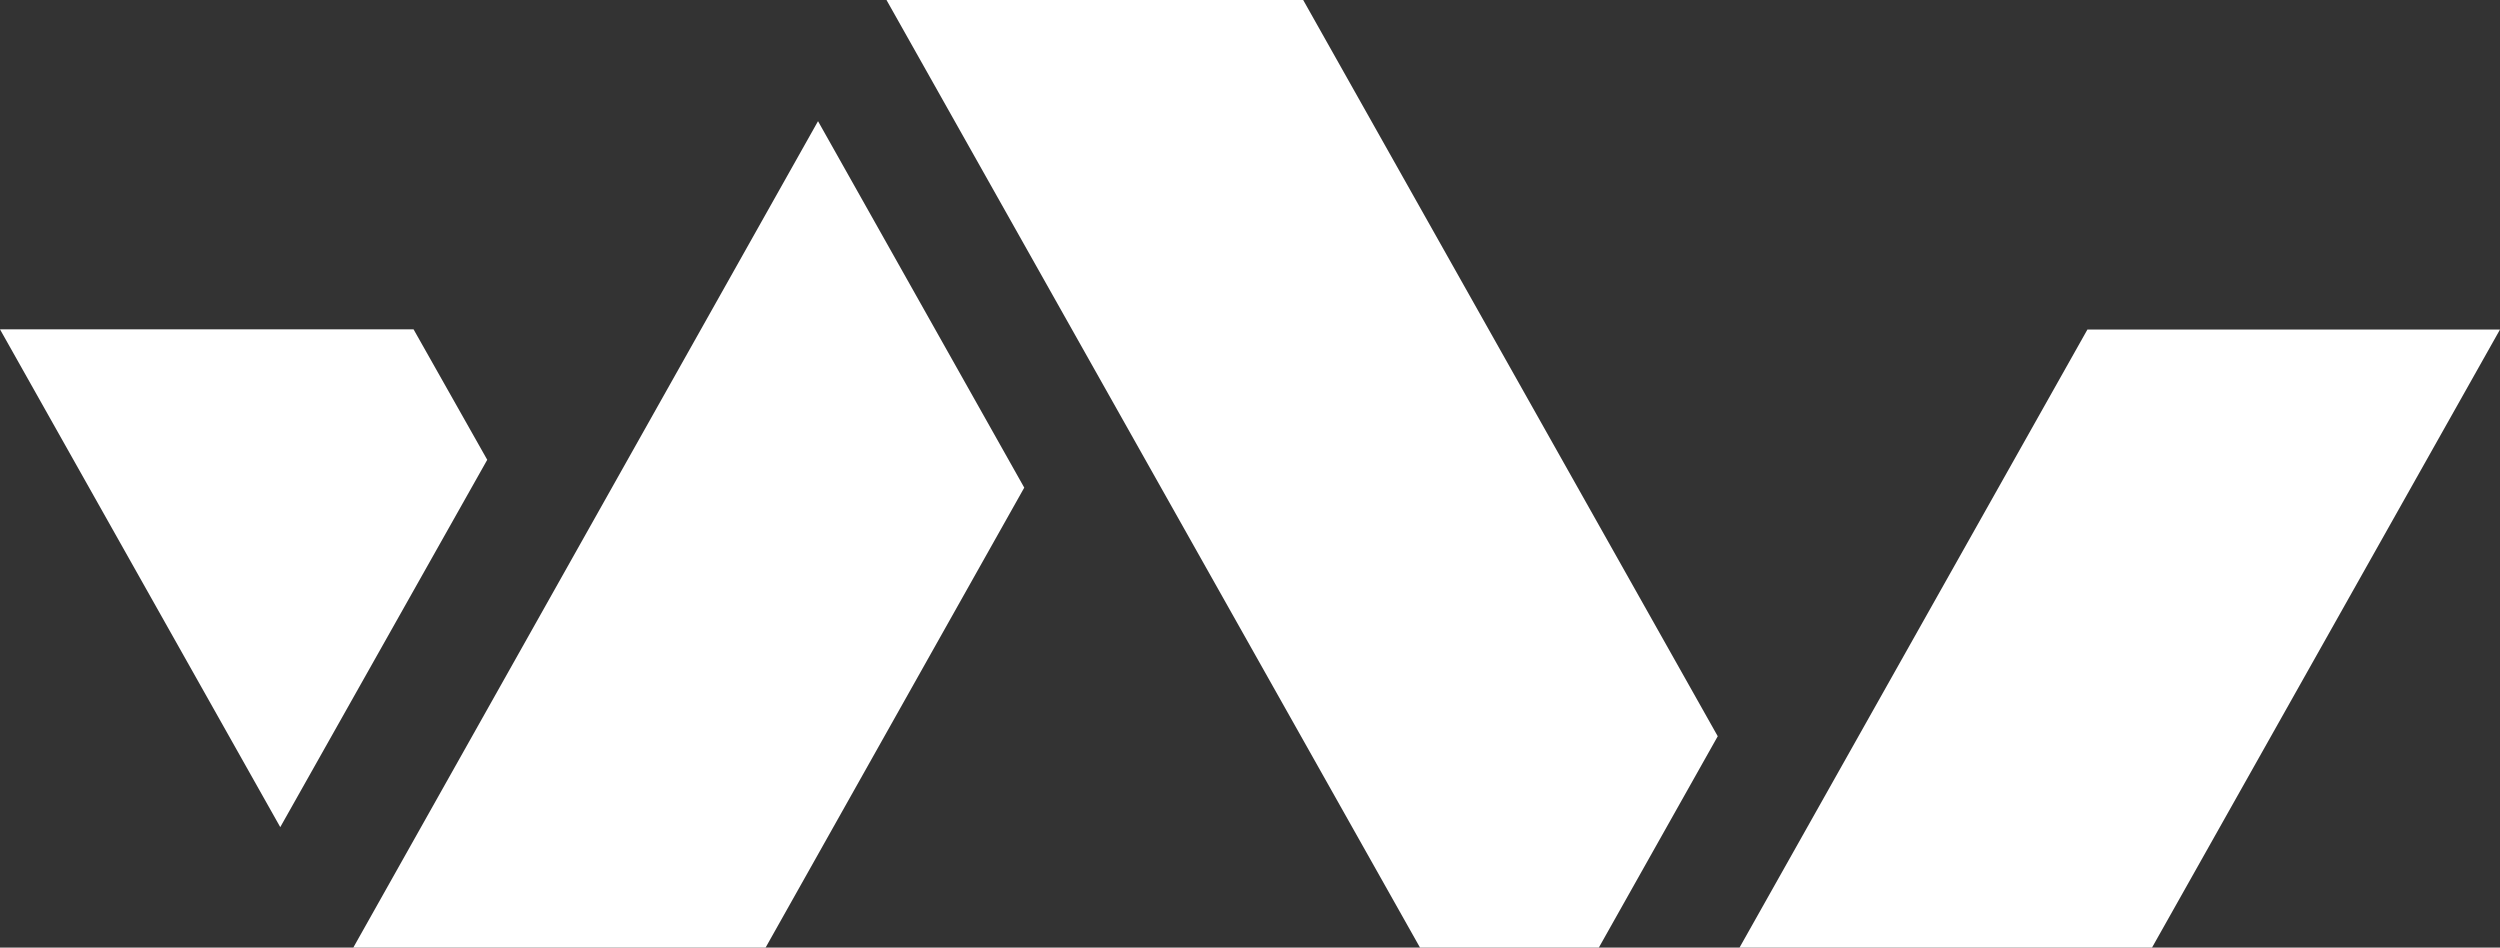 <svg width="124" height="47" viewBox="0 0 124 47" fill="none" xmlns="http://www.w3.org/2000/svg">
<rect x="0" y="0" width="124" height="47" fill="#333333" stroke="none"/>
<g clip-path="url(#clip0_430_12383)">
<path d="M13.901 41.026L24.167 22.806L20.513 16.336L0 16.336L13.901 41.026Z" fill="white"/>
<path d="M78.353 61.084H98.811L124 16.345H103.536L78.353 61.084Z" fill="white"/>
<path d="M74.869 54.881L85.2 36.518L64.638 0L43.97 0L74.869 54.881Z" fill="white"/>
<path d="M40.574 6.01L50.803 24.187L37.871 47.183L48.188 65.502L37.922 83.736L17.391 47.236L40.574 6.01Z" fill="white"/>
<path d="M41.411 89.998L57.686 61.082H78.352L62.077 90L41.411 89.998Z" fill="white"/>
</g>
<defs>
<clipPath id="clip0_430_12383">
<rect width="124" height="90" fill="white"/>
</clipPath>
</defs>
</svg>
